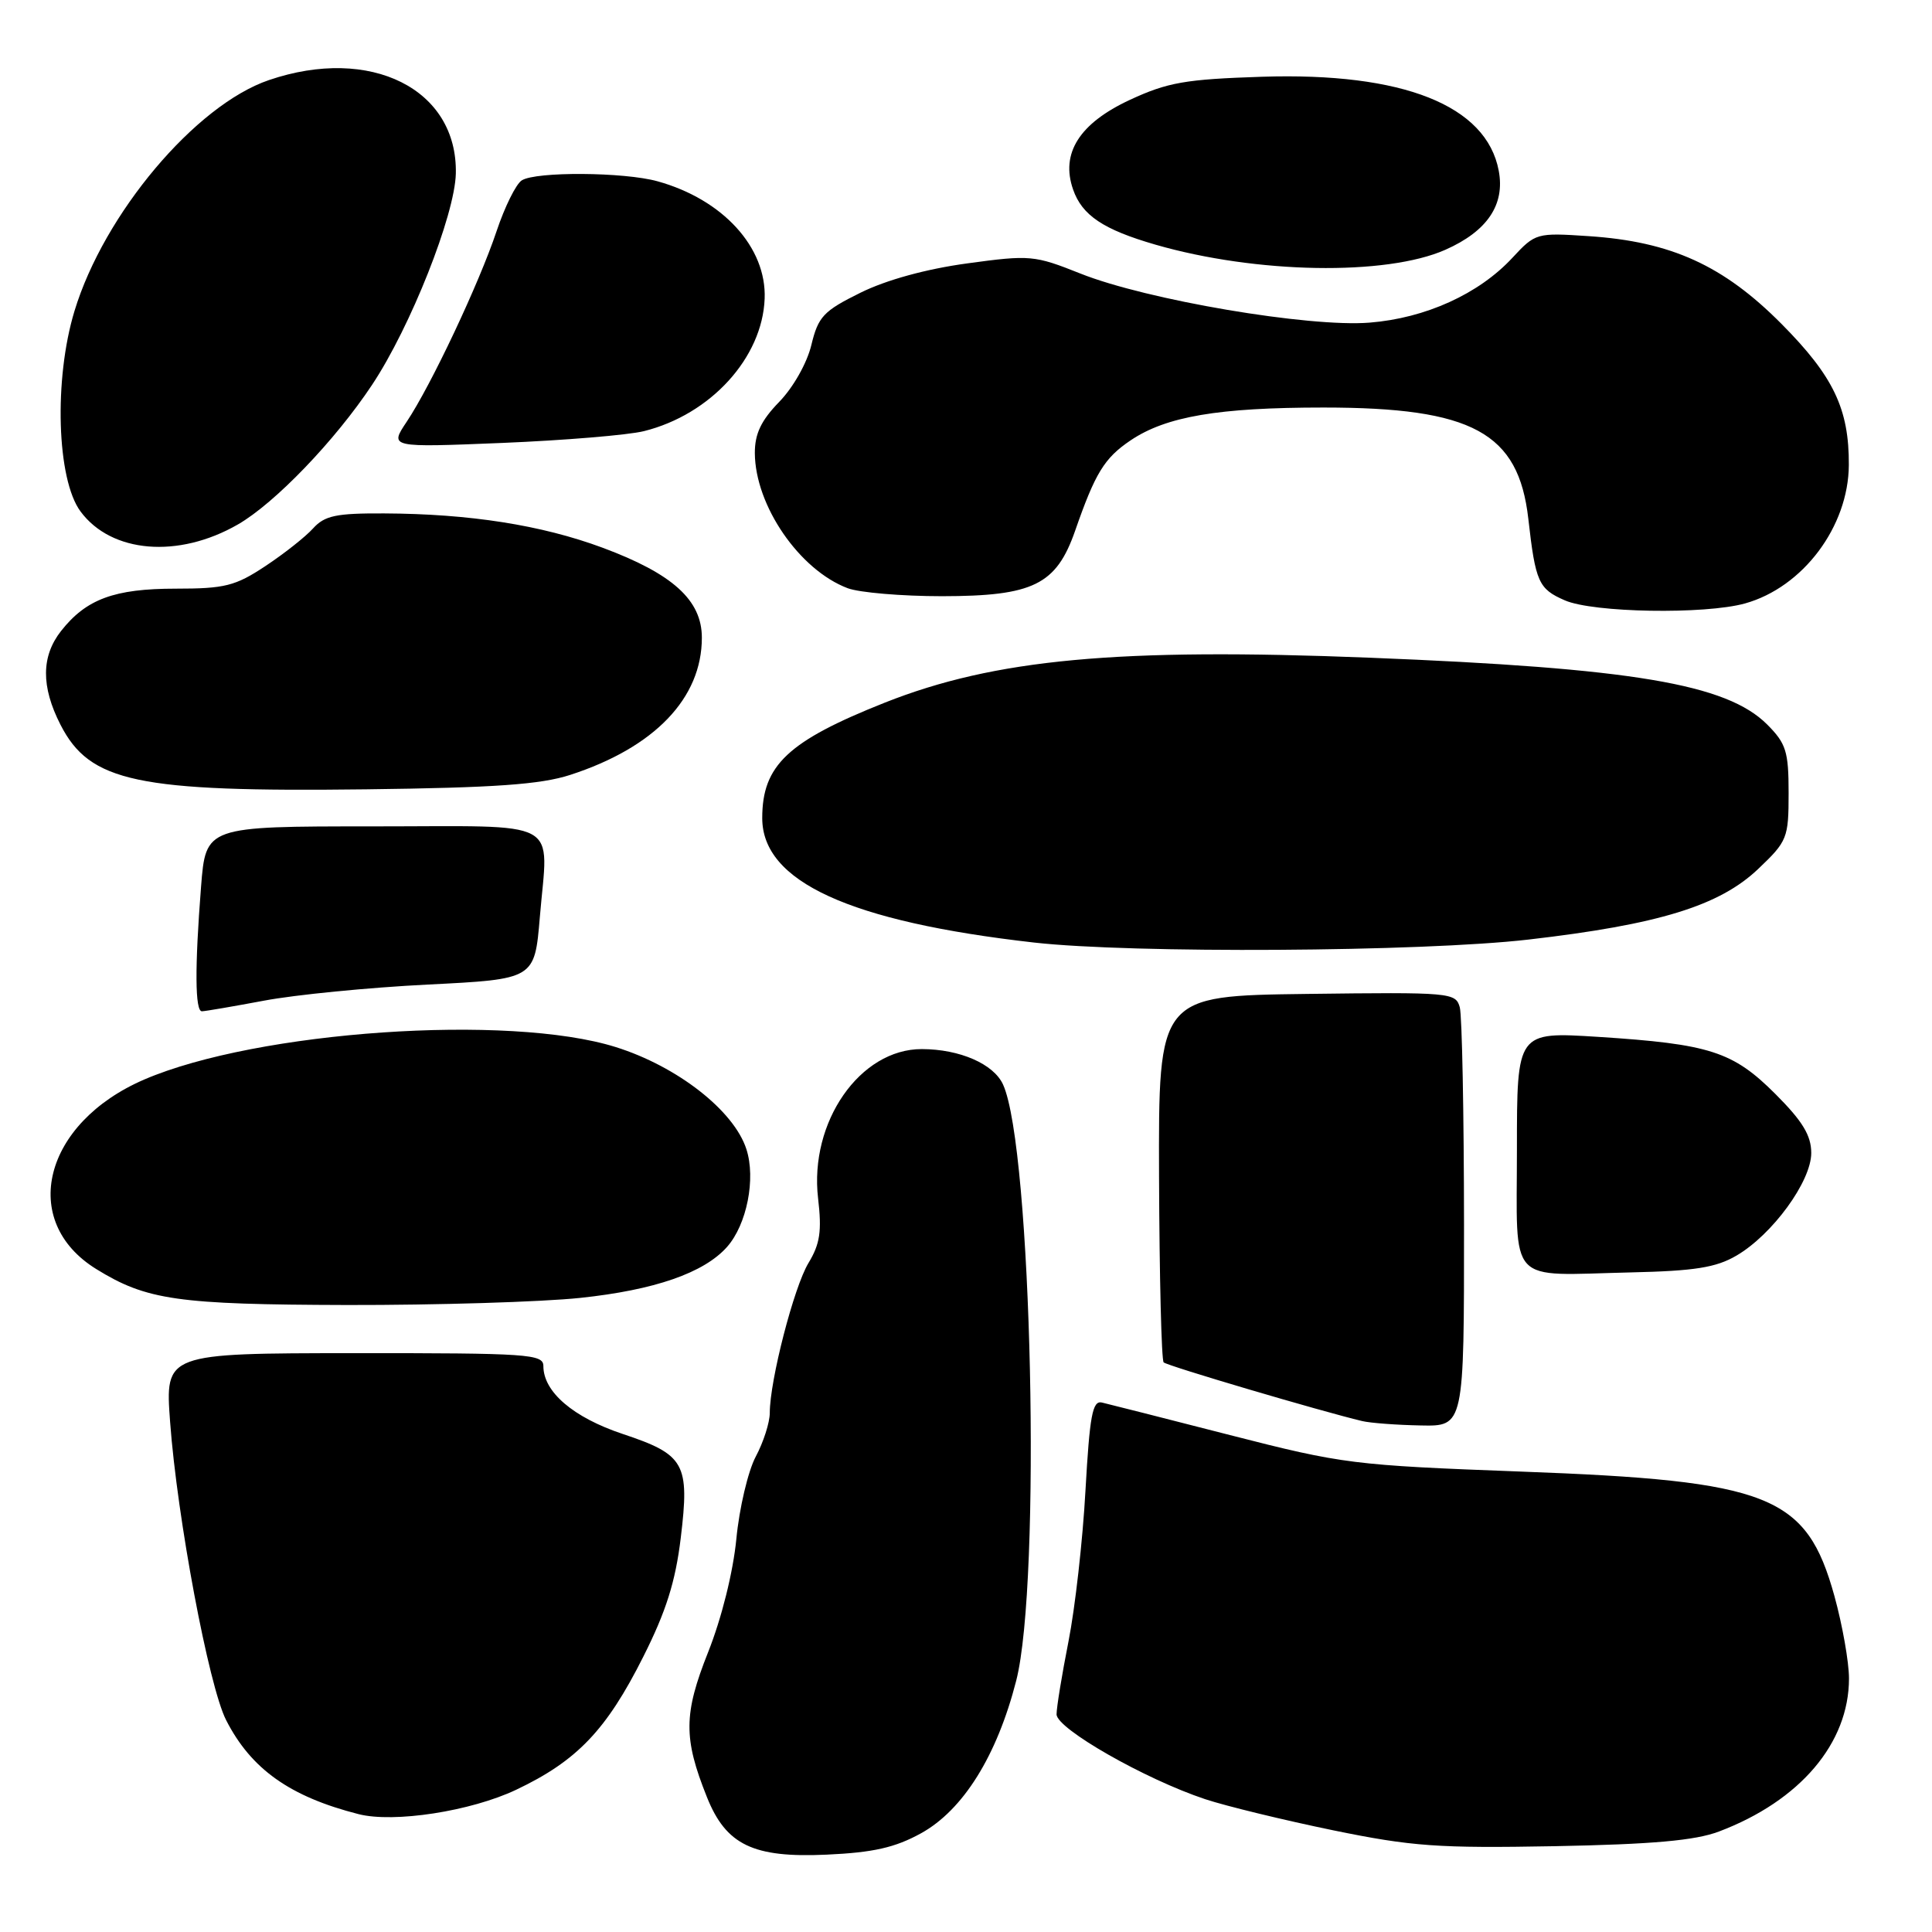 <?xml version="1.0" encoding="UTF-8" standalone="no"?>
<!DOCTYPE svg PUBLIC "-//W3C//DTD SVG 1.1//EN" "http://www.w3.org/Graphics/SVG/1.1/DTD/svg11.dtd" >
<svg xmlns="http://www.w3.org/2000/svg" xmlns:xlink="http://www.w3.org/1999/xlink" version="1.1" viewBox="0 0 256 256">
 <g >
 <path fill="currentColor"
d=" M 122.04 242.92 C 127.62 239.84 132.10 232.66 134.65 222.71 C 138.00 209.66 136.73 152.09 132.91 143.71 C 131.67 140.98 127.18 139.02 122.15 139.01 C 113.95 138.99 107.22 148.68 108.40 158.78 C 108.91 163.13 108.66 164.82 107.13 167.35 C 105.20 170.53 102.00 182.93 102.00 187.21 C 102.00 188.49 101.16 191.10 100.14 193.01 C 99.12 194.93 97.96 199.84 97.57 203.92 C 97.14 208.32 95.62 214.42 93.83 218.92 C 90.57 227.12 90.55 230.33 93.67 238.12 C 96.20 244.47 99.81 246.20 109.54 245.75 C 115.73 245.47 118.61 244.81 122.04 242.92 Z  M 227.76 242.69 C 238.50 238.63 245.00 230.99 245.00 222.41 C 245.00 220.24 244.13 215.32 243.07 211.48 C 239.36 198.11 234.57 196.21 201.50 194.99 C 179.33 194.16 177.94 193.99 163.00 190.16 C 154.47 187.97 146.82 186.03 146.00 185.84 C 144.76 185.56 144.39 187.57 143.83 197.50 C 143.47 204.10 142.45 213.10 141.58 217.50 C 140.71 221.90 140.00 226.25 140.00 227.16 C 140.00 229.06 151.72 235.75 159.69 238.40 C 162.47 239.32 170.09 241.17 176.63 242.52 C 187.10 244.67 190.56 244.91 206.00 244.63 C 219.00 244.38 224.60 243.88 227.76 242.69 Z  M 68.40 237.15 C 76.45 233.33 80.35 229.25 85.23 219.54 C 88.26 213.53 89.50 209.58 90.20 203.81 C 91.40 193.91 90.75 192.75 82.52 190.01 C 75.96 187.82 72.00 184.44 72.00 181.01 C 72.00 179.42 70.00 179.29 46.94 179.30 C 21.87 179.32 21.87 179.32 22.54 188.41 C 23.47 201.10 27.66 223.42 29.96 227.92 C 33.27 234.41 38.41 238.06 47.50 240.38 C 52.19 241.58 62.40 240.00 68.40 237.15 Z  M 193.99 162.25 C 193.98 147.54 193.73 134.59 193.43 133.48 C 192.90 131.52 192.22 131.46 173.19 131.70 C 153.50 131.95 153.50 131.95 153.58 155.97 C 153.63 169.19 153.90 180.23 154.19 180.52 C 154.64 180.98 175.07 187.01 180.50 188.30 C 181.60 188.56 185.09 188.82 188.25 188.88 C 194.00 189.00 194.00 189.00 193.99 162.25 Z  M 76.86 171.98 C 86.73 170.94 93.28 168.67 96.34 165.22 C 98.96 162.26 100.17 156.18 98.90 152.27 C 97.25 147.16 89.75 141.30 81.58 138.74 C 67.43 134.30 34.09 136.60 19.12 143.04 C 5.76 148.79 2.46 161.80 12.76 168.16 C 19.42 172.28 23.53 172.86 46.00 172.92 C 57.83 172.94 71.71 172.52 76.86 171.98 Z  M 230.08 166.38 C 234.85 163.60 240.00 156.54 240.00 152.78 C 240.00 150.46 238.85 148.56 235.25 144.96 C 229.61 139.32 226.55 138.34 211.75 137.39 C 201.00 136.71 201.00 136.71 201.00 152.28 C 201.00 170.57 199.53 168.98 216.10 168.60 C 224.54 168.41 227.38 167.96 230.08 166.38 Z  M 35.00 132.59 C 39.12 131.81 48.88 130.85 56.67 130.46 C 70.84 129.75 70.84 129.75 71.53 121.54 C 72.63 108.26 74.91 109.50 49.36 109.50 C 27.27 109.50 27.27 109.50 26.64 117.50 C 25.80 128.20 25.84 134.00 26.75 134.00 C 27.16 134.00 30.88 133.36 35.00 132.59 Z  M 202.51 124.50 C 219.77 122.51 227.84 120.03 232.98 115.13 C 236.83 111.47 237.00 111.05 237.00 105.08 C 237.00 99.56 236.67 98.52 234.15 95.99 C 228.78 90.63 216.31 88.53 181.50 87.15 C 148.10 85.82 131.83 87.33 117.25 93.10 C 104.41 98.20 101.00 101.40 101.00 108.40 C 101.00 116.82 112.57 122.12 137.00 124.89 C 149.98 126.36 188.37 126.13 202.51 124.50 Z  M 75.55 102.68 C 86.73 99.05 93.00 92.52 93.00 84.50 C 93.00 79.52 89.14 76.03 79.83 72.57 C 71.74 69.57 62.21 68.08 50.90 68.03 C 44.53 68.00 43.02 68.32 41.48 70.02 C 40.48 71.13 37.63 73.38 35.15 75.02 C 31.18 77.65 29.79 78.00 23.28 78.00 C 15.15 78.00 11.42 79.38 8.09 83.61 C 5.46 86.96 5.43 90.97 8.01 96.02 C 11.90 103.64 18.14 104.96 48.50 104.59 C 65.57 104.38 71.63 103.95 75.55 102.68 Z  M 231.22 79.96 C 238.90 77.82 244.93 69.78 244.98 61.62 C 245.02 54.19 242.95 49.86 236.05 42.91 C 228.35 35.16 221.42 32.01 210.50 31.29 C 203.61 30.83 203.45 30.87 200.40 34.16 C 195.96 38.95 188.89 42.16 181.48 42.75 C 173.46 43.40 151.91 39.74 143.17 36.25 C 137.07 33.82 136.50 33.76 128.17 34.90 C 122.73 35.64 117.45 37.09 114.01 38.79 C 109.11 41.21 108.42 41.95 107.51 45.71 C 106.94 48.10 105.10 51.35 103.25 53.25 C 100.84 55.73 100.01 57.49 100.02 60.05 C 100.07 67.00 105.92 75.52 112.32 77.94 C 113.86 78.52 119.49 79.00 124.82 79.00 C 136.91 78.99 139.96 77.49 142.46 70.33 C 145.13 62.65 146.34 60.69 149.81 58.35 C 154.52 55.18 161.43 54.00 175.37 54.00 C 195.11 54.00 201.21 57.31 202.51 68.74 C 203.46 77.14 203.87 78.04 207.35 79.55 C 211.11 81.19 225.88 81.44 231.22 79.96 Z  M 31.51 69.50 C 36.42 66.68 44.41 58.37 49.31 50.98 C 54.40 43.32 60.27 28.49 60.40 23.00 C 60.65 11.80 49.11 6.02 35.64 10.61 C 25.91 13.92 13.78 28.32 9.87 41.21 C 7.12 50.25 7.52 63.53 10.67 67.77 C 14.76 73.30 23.63 74.03 31.51 69.50 Z  M 85.32 57.13 C 94.16 54.93 101.02 47.41 101.32 39.58 C 101.59 32.78 95.78 26.42 87.12 24.02 C 82.70 22.79 71.01 22.71 69.14 23.90 C 68.38 24.37 66.88 27.40 65.80 30.63 C 63.48 37.57 57.10 51.09 53.88 55.90 C 51.61 59.30 51.61 59.30 66.56 58.69 C 74.77 58.35 83.22 57.65 85.32 57.13 Z  M 191.51 33.10 C 197.07 30.64 199.44 27.13 198.59 22.62 C 196.96 13.96 185.89 9.57 167.23 10.17 C 157.08 10.50 154.72 10.91 149.72 13.23 C 143.03 16.34 140.51 20.31 142.19 25.11 C 143.38 28.54 146.20 30.42 153.11 32.42 C 166.44 36.27 183.66 36.57 191.51 33.10 Z "/>
</g>
</svg>